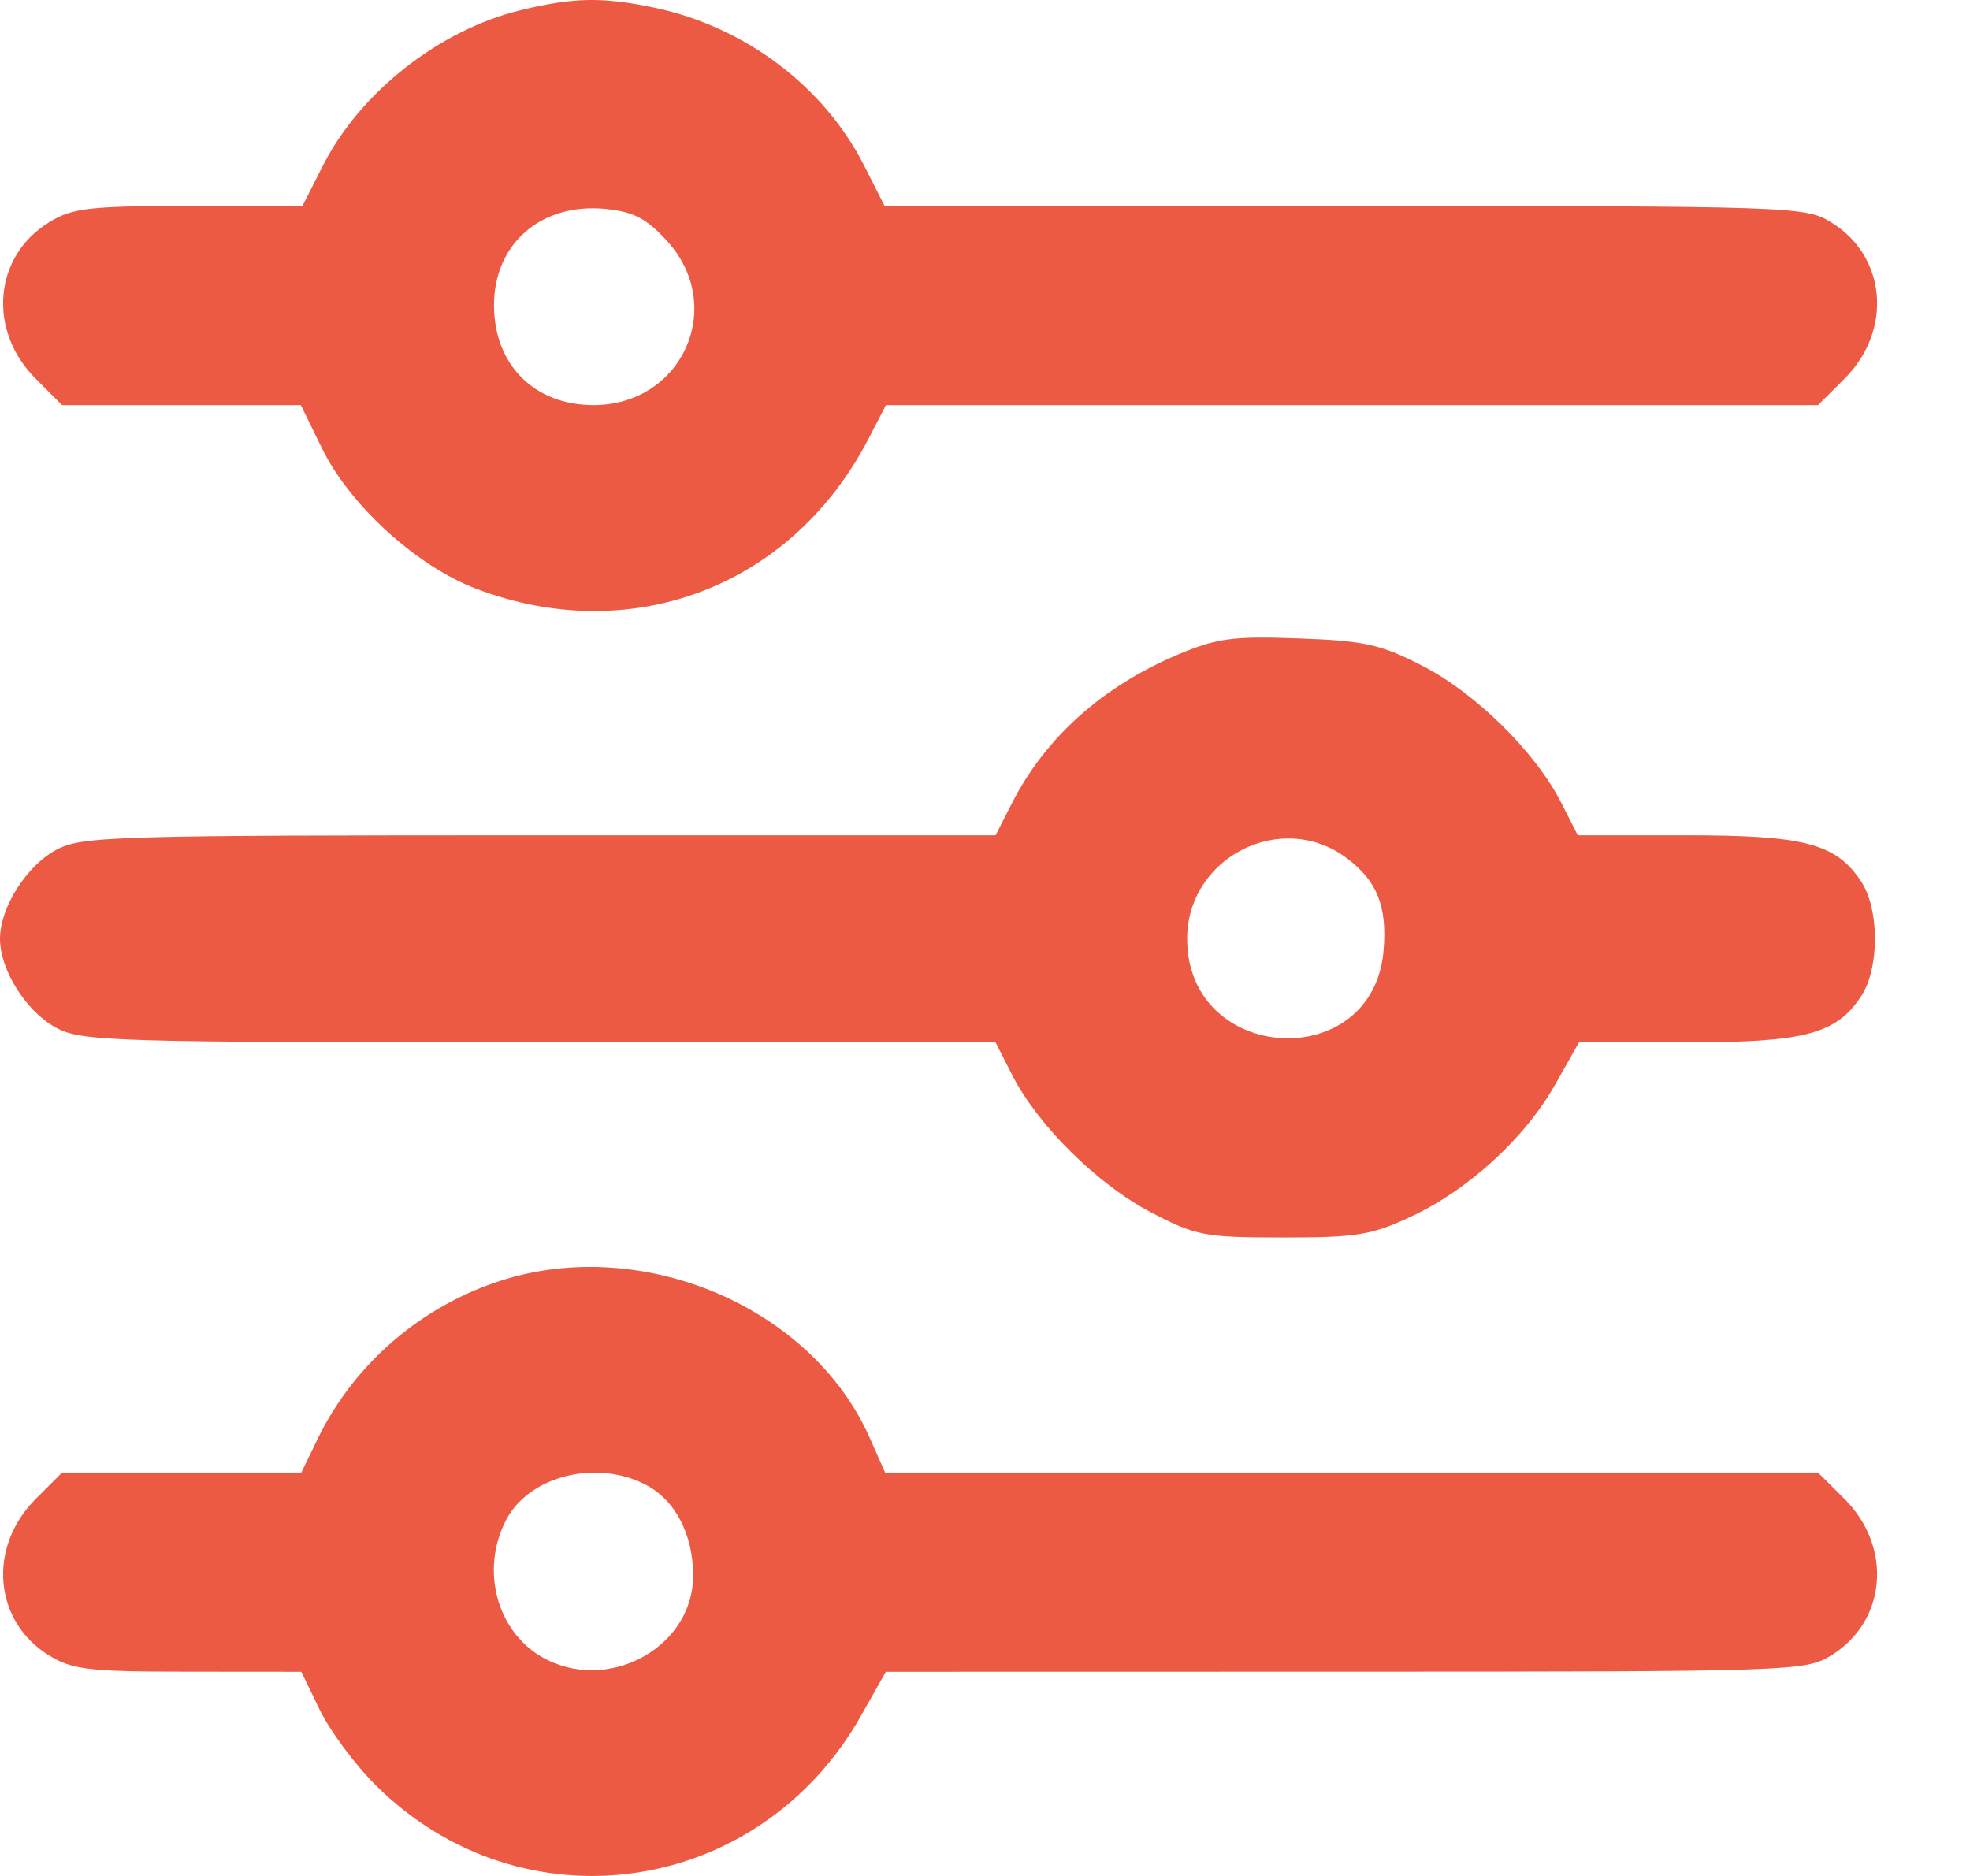 <svg width="21" height="20" viewBox="0 0 21 20" fill="none" xmlns="http://www.w3.org/2000/svg">
    <path fill-rule="evenodd" clip-rule="evenodd"
        d="M5.553 0.108C4.683 0.319 3.839 0.982 3.441 1.768L3.224 2.196L2.016 2.196C0.953 2.196 0.773 2.217 0.526 2.368C-0.067 2.729 -0.136 3.521 0.38 4.037L0.662 4.319H1.935H3.207L3.433 4.781C3.729 5.386 4.442 6.036 5.075 6.276C6.73 6.907 8.442 6.253 9.257 4.68L9.444 4.319H14.412H19.38L19.663 4.037C20.179 3.521 20.11 2.729 19.517 2.368C19.244 2.201 19.101 2.196 14.333 2.196L9.43 2.196L9.211 1.764C8.784 0.921 7.943 0.287 6.981 0.083C6.428 -0.034 6.115 -0.029 5.553 0.108ZM7.11 2.568C7.747 3.264 7.275 4.319 6.327 4.319C5.695 4.319 5.266 3.888 5.266 3.254C5.266 2.597 5.77 2.161 6.452 2.227C6.753 2.257 6.888 2.326 7.11 2.568ZM12.56 6.977C11.755 7.316 11.144 7.862 10.788 8.562L10.613 8.905H5.751C1.204 8.905 0.87 8.915 0.6 9.06C0.281 9.231 0 9.676 0 10.009C0 10.343 0.281 10.787 0.6 10.958C0.87 11.103 1.204 11.113 5.751 11.113H10.613L10.792 11.465C11.065 12 11.702 12.629 12.271 12.926C12.748 13.175 12.84 13.193 13.673 13.193C14.462 13.194 14.621 13.168 15.047 12.968C15.659 12.681 16.258 12.131 16.58 11.559L16.832 11.113H17.979C19.243 11.113 19.574 11.025 19.842 10.618C20.035 10.323 20.035 9.695 19.842 9.401C19.574 8.993 19.243 8.905 17.972 8.905H16.819L16.64 8.553C16.365 8.015 15.728 7.388 15.161 7.097C14.717 6.869 14.544 6.831 13.843 6.806C13.145 6.78 12.972 6.803 12.56 6.977ZM14.351 9.145C14.678 9.387 14.789 9.662 14.749 10.132C14.638 11.458 12.655 11.342 12.655 10.009C12.655 9.141 13.657 8.63 14.351 9.145ZM5.343 13.652C4.489 13.925 3.774 14.542 3.387 15.338L3.212 15.699H1.937H0.662L0.38 15.981C-0.136 16.498 -0.067 17.289 0.526 17.651C0.773 17.801 0.953 17.822 2.009 17.822L3.212 17.823L3.407 18.226C3.514 18.448 3.78 18.808 3.998 19.026C5.555 20.584 8.087 20.225 9.179 18.291L9.443 17.823L14.34 17.822C19.101 17.822 19.244 17.817 19.517 17.651C20.11 17.289 20.179 16.498 19.663 15.981L19.38 15.699H14.408H9.435L9.271 15.328C8.655 13.937 6.855 13.168 5.343 13.652ZM6.882 15.828C7.198 15.991 7.389 16.358 7.389 16.8C7.389 17.536 6.54 18.032 5.847 17.703C5.314 17.45 5.106 16.764 5.394 16.207C5.637 15.736 6.352 15.554 6.882 15.828Z"
        fill="#EC5A44" />
</svg>
